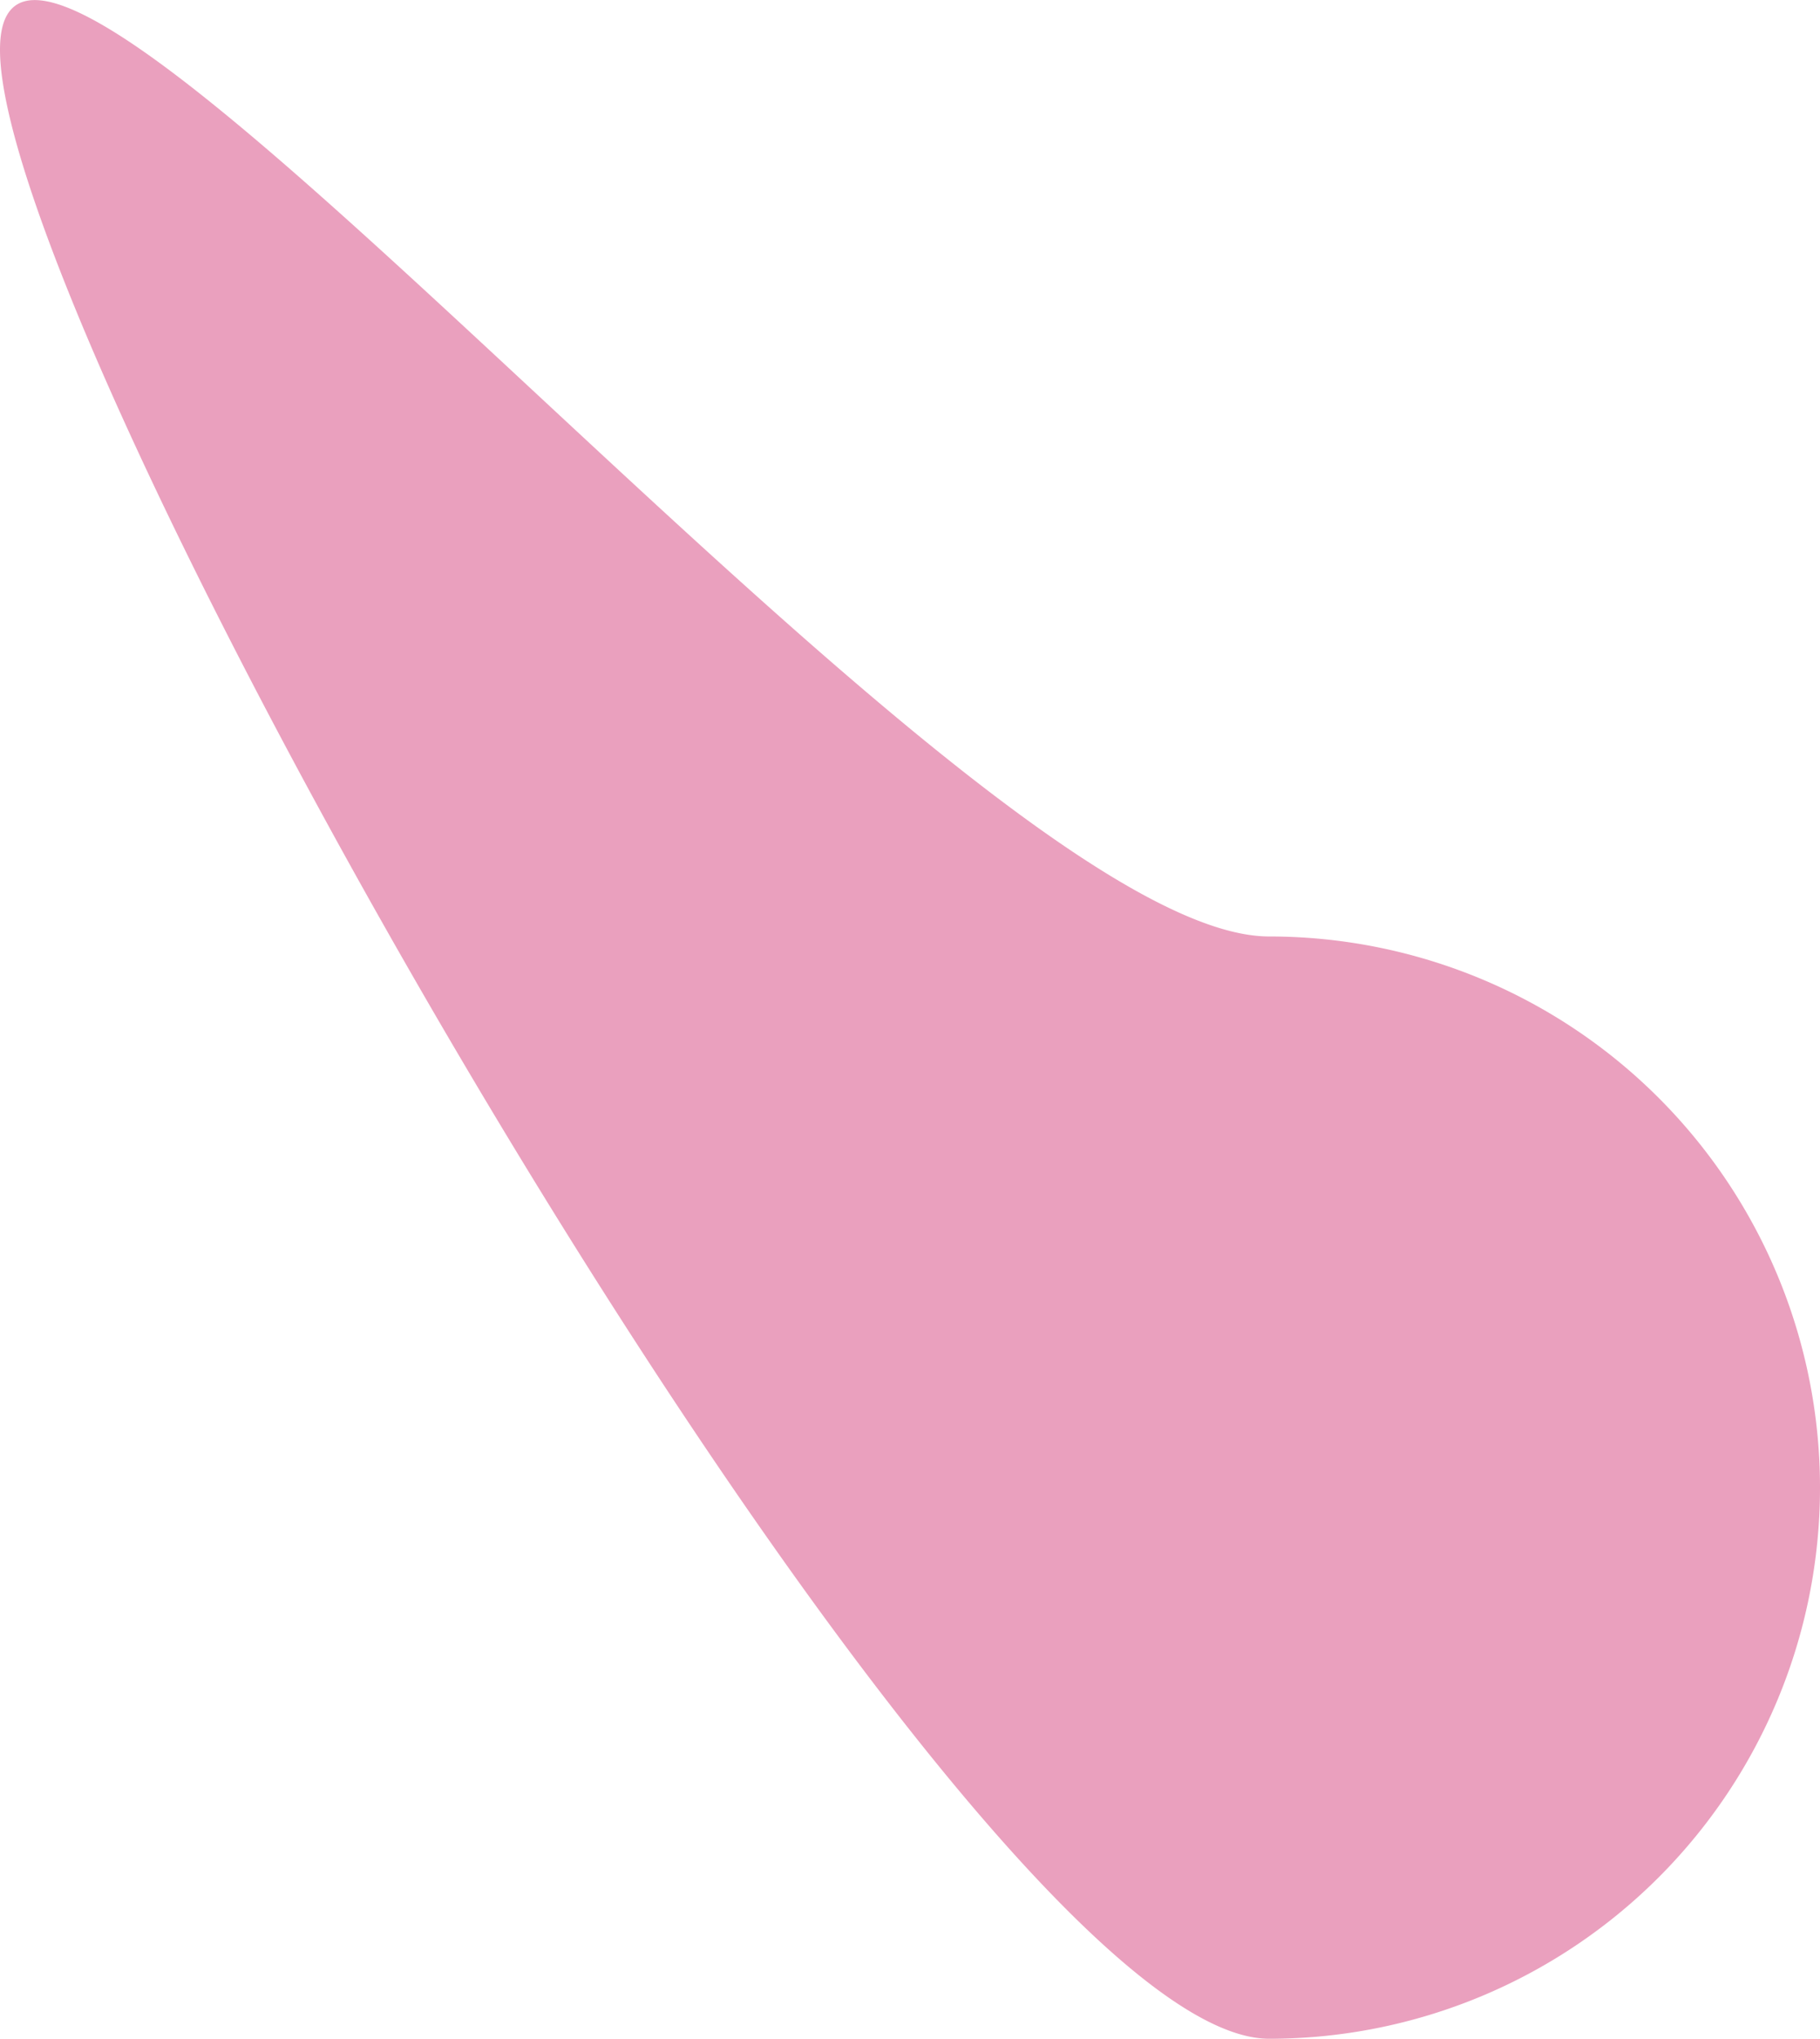 <svg xmlns="http://www.w3.org/2000/svg" viewBox="0 0 76 85.08"><defs><style>.cls-1{fill:#eaa0be;}</style></defs><g id="Layer_2" data-name="Layer 2"><g id="Layer_8" data-name="Layer 8"><path class="cls-1" d="M76,62.08a23,23,0,0,1-23,23c-12.7,0-53-70.3-53-83s40.3,37,53,37A23,23,0,0,1,76,62.08Z"/></g></g></svg>